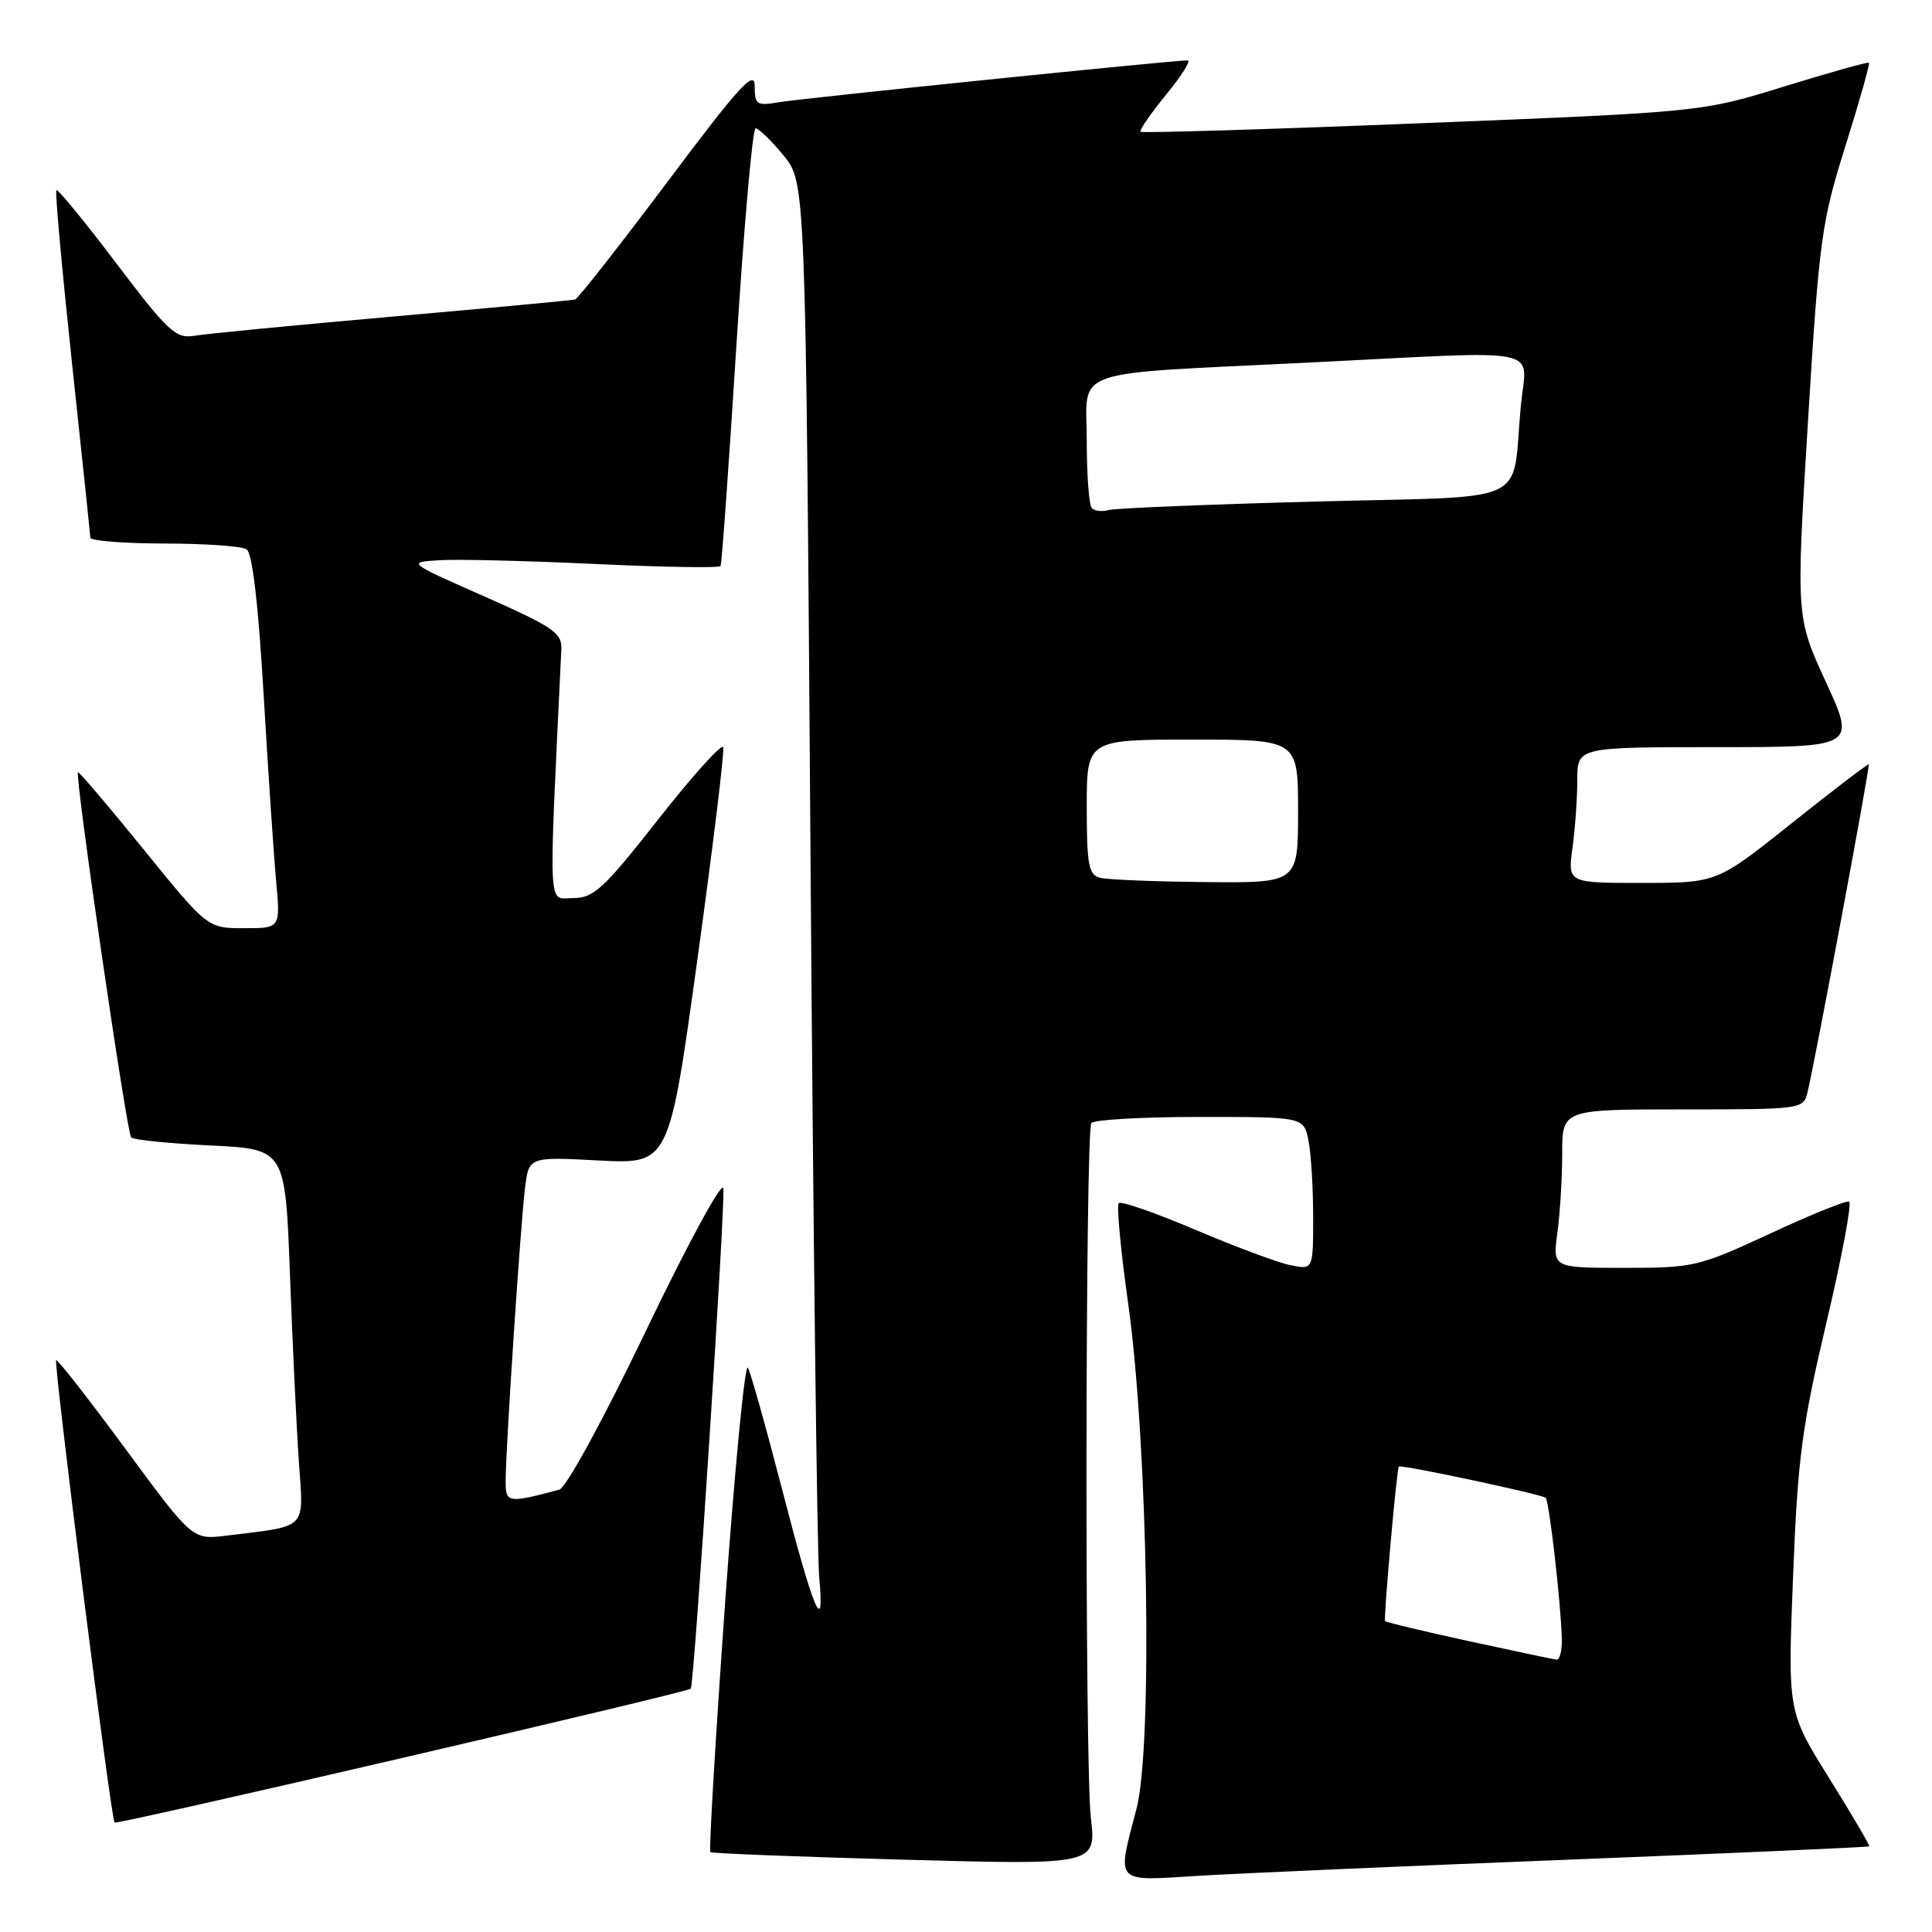 <?xml version="1.0" encoding="UTF-8" standalone="no"?>
<!DOCTYPE svg PUBLIC "-//W3C//DTD SVG 1.1//EN" "http://www.w3.org/Graphics/SVG/1.1/DTD/svg11.dtd" >
<svg xmlns="http://www.w3.org/2000/svg" xmlns:xlink="http://www.w3.org/1999/xlink" version="1.1" viewBox="0 0 256 256">
 <g >
 <path fill="currentColor"
d=" M 207.99 246.41 C 229.71 245.55 247.57 244.76 247.68 244.65 C 247.79 244.54 245.41 240.48 242.38 235.63 C 236.88 226.81 236.88 226.81 237.59 208.90 C 238.20 193.23 238.76 189.04 242.01 175.25 C 244.06 166.59 245.41 159.37 245.01 159.22 C 244.61 159.06 239.89 160.97 234.52 163.47 C 225.09 167.84 224.42 168.00 215.24 168.00 C 205.73 168.00 205.73 168.00 206.36 163.36 C 206.71 160.81 207.00 156.08 207.00 152.86 C 207.00 147.00 207.00 147.00 222.98 147.00 C 238.73 147.00 238.97 146.97 239.50 144.75 C 240.54 140.47 247.81 101.50 247.62 101.29 C 247.51 101.18 242.94 104.67 237.46 109.04 C 227.50 116.99 227.50 116.99 217.61 116.99 C 207.73 117.00 207.73 117.00 208.36 112.36 C 208.71 109.81 209.00 105.76 209.00 103.36 C 209.00 99.00 209.00 99.00 227.45 99.00 C 245.91 99.00 245.91 99.00 241.94 90.37 C 237.98 81.75 237.98 81.75 239.56 55.93 C 241.05 31.69 241.35 29.45 244.53 19.34 C 246.39 13.42 247.79 8.46 247.65 8.32 C 247.51 8.18 242.47 9.59 236.45 11.45 C 225.50 14.84 225.50 14.84 188.50 16.32 C 168.15 17.14 151.34 17.65 151.14 17.46 C 150.94 17.27 152.46 15.06 154.51 12.55 C 156.56 10.05 157.85 8.00 157.37 8.00 C 155.37 8.00 106.23 13.03 103.25 13.54 C 100.25 14.05 100.00 13.89 100.00 11.38 C 100.00 9.15 97.90 11.47 88.45 24.08 C 82.09 32.56 76.58 39.58 76.20 39.69 C 75.81 39.79 64.93 40.81 52.00 41.95 C 39.07 43.09 27.27 44.23 25.77 44.49 C 23.29 44.90 22.30 43.98 15.42 34.90 C 11.24 29.37 7.66 25.01 7.47 25.20 C 7.28 25.39 8.21 35.66 9.53 48.02 C 10.86 60.38 11.95 70.84 11.97 71.25 C 11.99 71.66 16.39 72.01 21.75 72.02 C 27.11 72.02 32.03 72.37 32.67 72.78 C 33.44 73.26 34.23 80.03 34.93 92.01 C 35.53 102.18 36.27 113.31 36.59 116.75 C 37.16 123.00 37.16 123.00 32.33 122.99 C 27.50 122.99 27.50 122.99 19.03 112.55 C 14.37 106.81 10.46 102.21 10.33 102.33 C 9.90 102.77 16.79 150.12 17.38 150.71 C 17.70 151.04 22.43 151.52 27.88 151.78 C 37.80 152.26 37.80 152.26 38.42 168.88 C 38.76 178.02 39.29 189.17 39.60 193.65 C 40.23 202.84 40.93 202.13 30.00 203.48 C 25.50 204.04 25.50 204.04 16.62 191.98 C 11.73 185.35 7.60 180.06 7.44 180.23 C 7.08 180.58 14.71 241.05 15.18 241.50 C 15.50 241.82 91.13 224.25 91.53 223.76 C 92.00 223.20 96.16 159.08 95.84 157.44 C 95.65 156.47 91.04 164.97 85.60 176.32 C 79.87 188.25 75.02 197.14 74.10 197.39 C 67.27 199.21 67.00 199.16 67.00 196.27 C 66.99 192.17 68.98 162.15 69.57 157.39 C 70.08 153.28 70.08 153.28 79.37 153.77 C 88.66 154.25 88.66 154.25 92.41 127.12 C 94.47 112.20 96.01 99.55 95.83 99.01 C 95.65 98.48 91.79 102.75 87.26 108.52 C 79.97 117.80 78.67 119.00 75.93 119.00 C 72.55 119.00 72.68 121.79 74.38 86.05 C 74.49 83.88 73.35 83.09 64.22 79.05 C 53.93 74.50 53.93 74.50 58.22 74.23 C 60.57 74.08 69.86 74.31 78.85 74.73 C 87.84 75.15 95.32 75.28 95.48 75.00 C 95.64 74.72 96.58 61.56 97.58 45.75 C 98.58 29.94 99.72 17.00 100.12 17.00 C 100.53 17.00 102.18 18.61 103.81 20.58 C 106.76 24.16 106.76 24.16 107.40 113.83 C 107.75 163.15 108.27 205.97 108.55 209.00 C 109.30 217.12 107.82 213.57 103.54 197.00 C 101.48 189.03 99.48 181.93 99.10 181.23 C 98.71 180.53 97.35 194.61 96.07 212.52 C 94.80 230.43 93.92 245.23 94.13 245.41 C 94.33 245.59 105.92 246.04 119.89 246.42 C 145.27 247.12 145.27 247.12 144.54 240.81 C 143.73 233.86 143.80 150.14 144.61 148.82 C 144.89 148.37 151.34 148.00 158.93 148.00 C 172.75 148.00 172.75 148.00 173.38 151.13 C 173.72 152.84 174.00 157.40 174.00 161.25 C 174.00 168.25 174.00 168.25 171.01 167.65 C 169.37 167.32 163.70 165.21 158.41 162.96 C 153.12 160.71 148.55 159.12 148.24 159.42 C 147.94 159.73 148.50 165.72 149.49 172.74 C 152.10 191.28 152.77 231.33 150.60 239.64 C 147.97 249.72 147.54 249.25 158.75 248.56 C 164.11 248.23 186.27 247.26 207.99 246.41 Z  M 194.63 217.46 C 188.65 216.16 183.66 214.96 183.53 214.80 C 183.31 214.49 185.07 194.64 185.35 194.33 C 185.63 194.02 204.34 198.01 204.81 198.47 C 205.29 198.96 206.86 212.70 206.95 217.25 C 206.98 218.76 206.66 219.96 206.25 219.91 C 205.84 219.87 200.61 218.76 194.63 217.46 Z  M 145.75 116.31 C 144.25 115.92 144.00 114.59 144.00 106.93 C 144.00 98.00 144.00 98.00 158.00 98.00 C 172.00 98.00 172.00 98.00 172.00 107.50 C 172.00 117.00 172.00 117.00 159.75 116.88 C 153.01 116.82 146.71 116.56 145.75 116.31 Z  M 144.68 67.34 C 144.30 66.97 144.00 62.94 144.00 58.39 C 144.00 48.63 141.12 49.64 173.50 48.04 C 205.45 46.45 202.27 45.80 201.52 53.75 C 200.24 67.21 203.54 65.68 174.19 66.46 C 160.06 66.84 147.79 67.34 146.93 67.58 C 146.06 67.83 145.05 67.72 144.68 67.34 Z "/>
</g>
</svg>